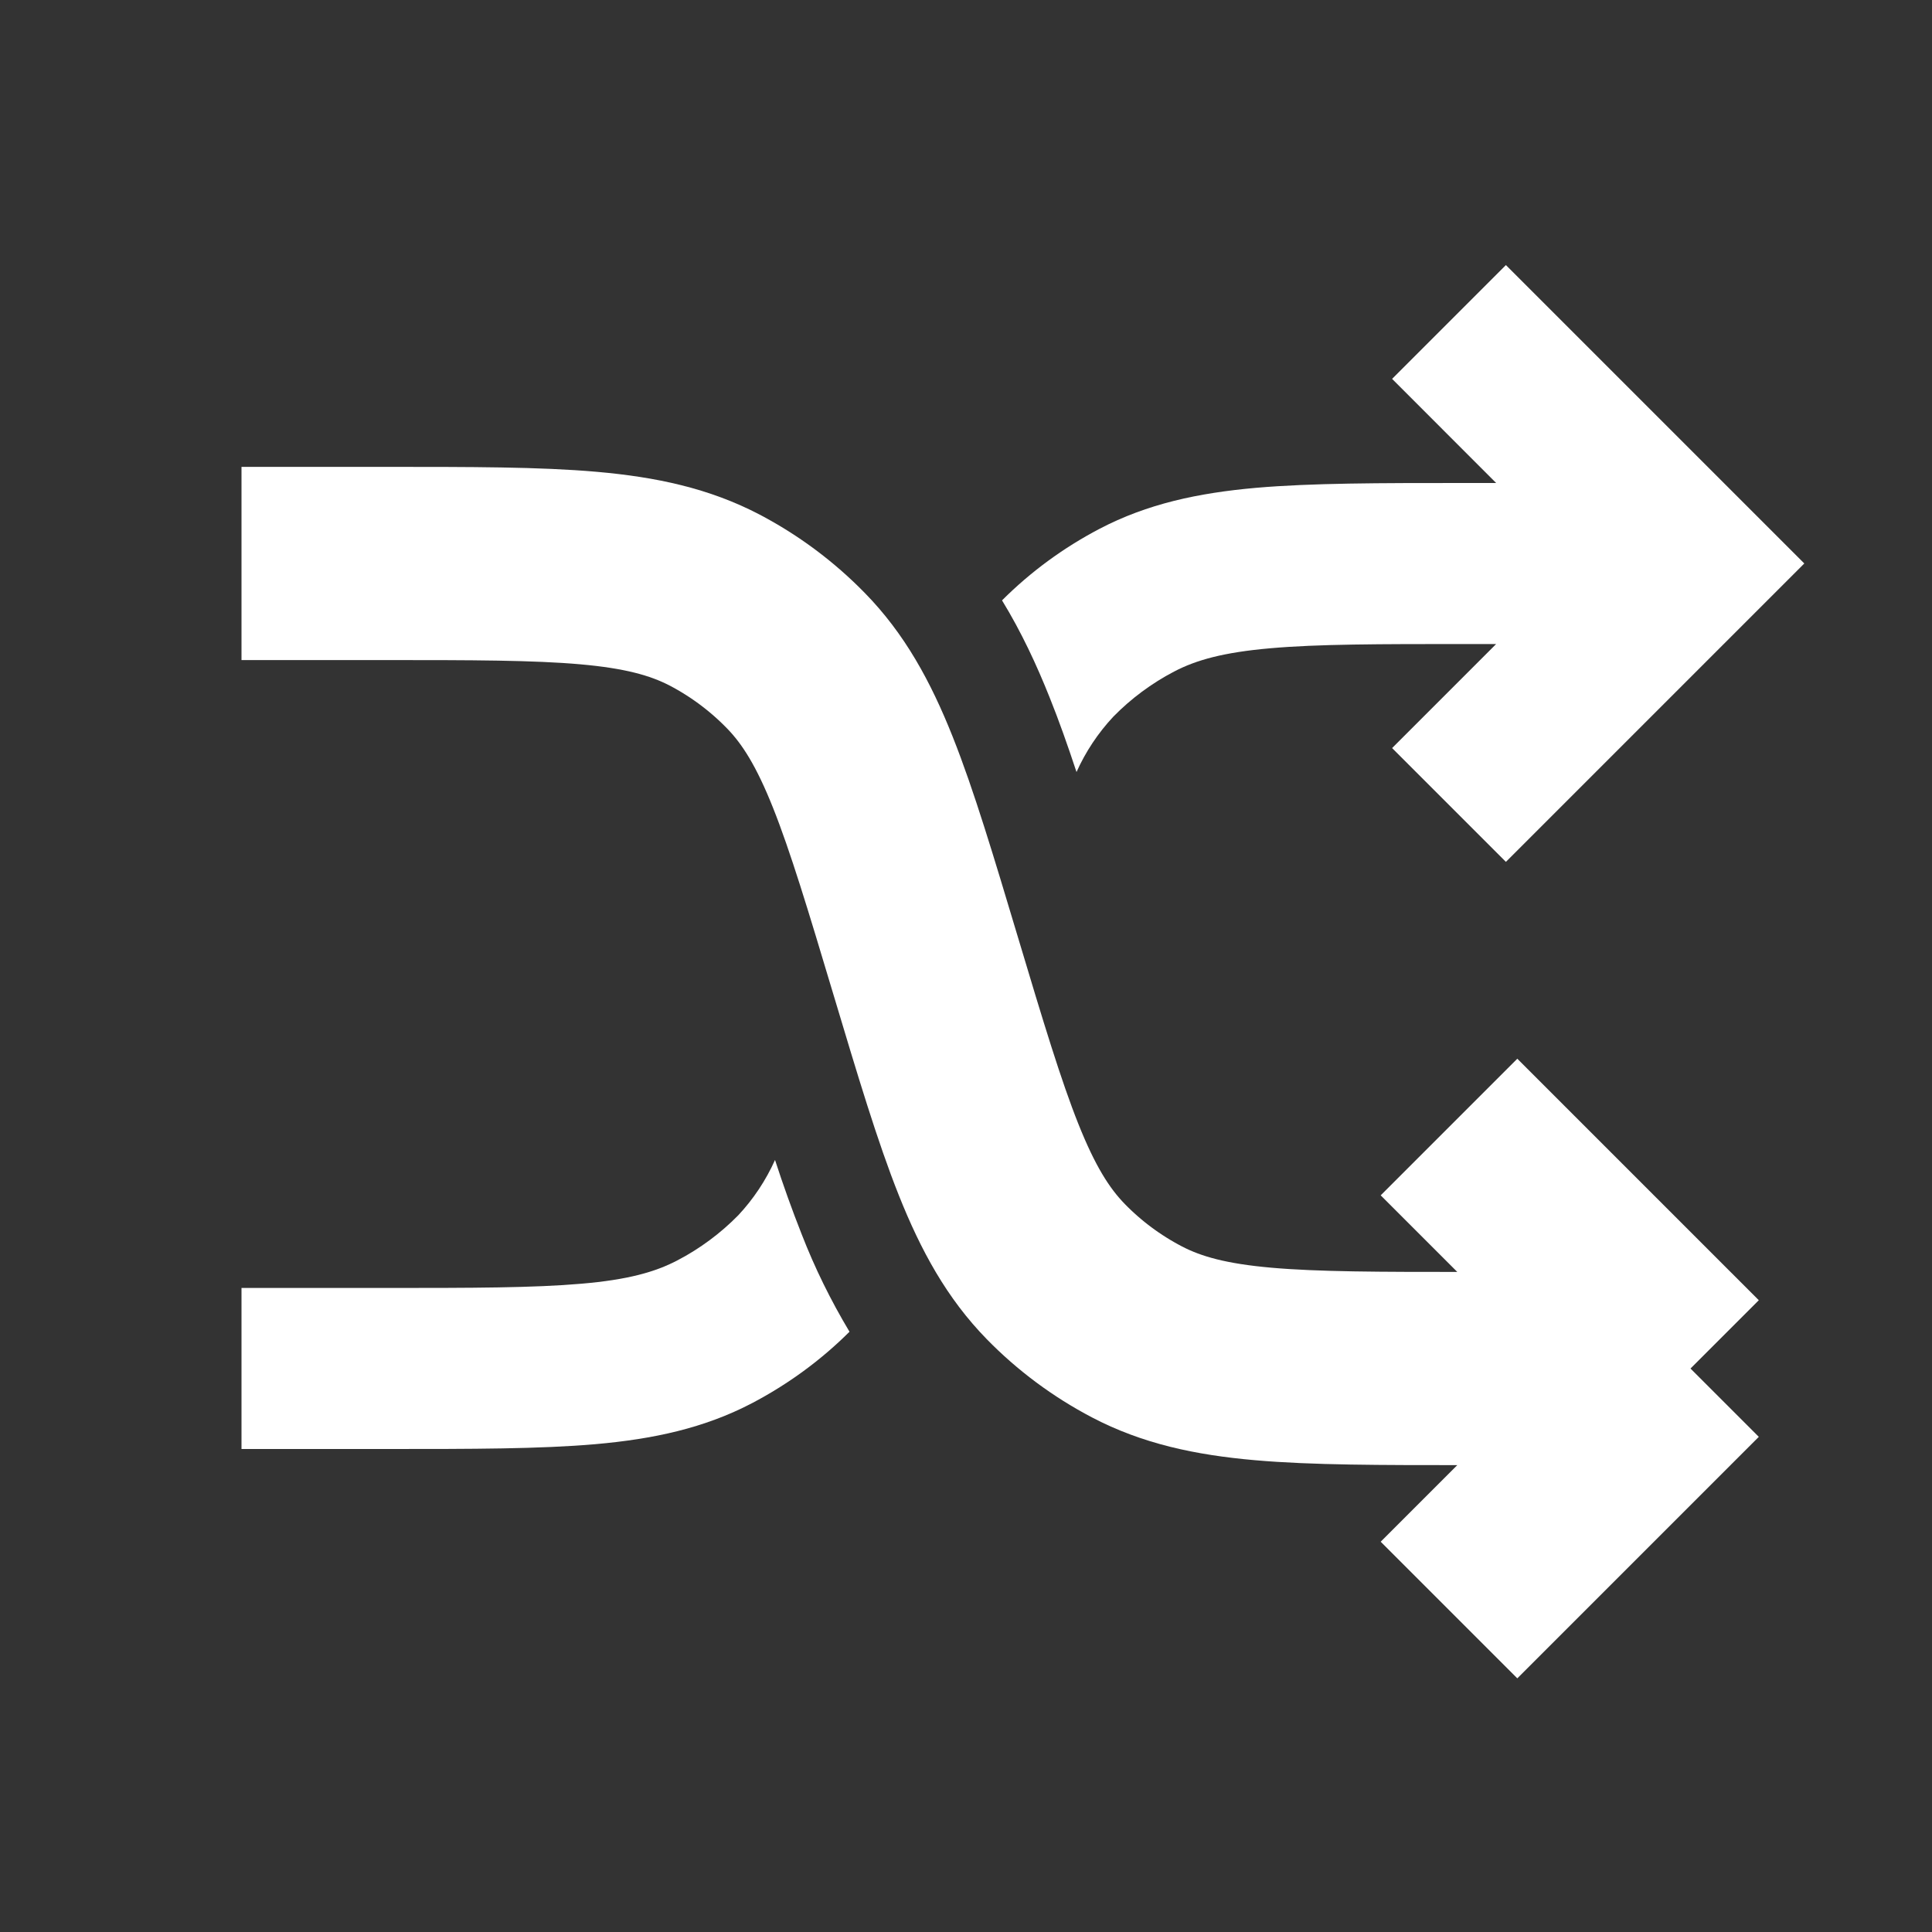 <svg width="20" height="20" viewBox="0 0 20 20" fill="none" xmlns="http://www.w3.org/2000/svg">
<rect x="0" y="0" width="20" height="20" fill="#333333" stroke="none"/>
<path d="M2.5 5.833H3.983C5.777 5.833 6.673 5.833 7.4 6.213C7.71 6.376 7.993 6.587 8.238 6.838C8.811 7.423 9.068 8.283 9.583 10C10.098 11.718 10.357 12.577 10.929 13.163C11.174 13.414 11.457 13.624 11.768 13.787C12.493 14.167 13.39 14.167 15.184 14.167H17.5M17.5 14.167L15 11.667M17.5 14.167L15 16.667" stroke="white" stroke-width="2"/>
<path fill-rule="evenodd" clip-rule="evenodd" d="M18.089 5.244L15.589 2.744L14.411 3.922L15.488 5H15.146C14.281 5 13.578 5 13.002 5.05C12.404 5.103 11.877 5.215 11.381 5.475C11.009 5.67 10.669 5.919 10.373 6.215C10.573 6.542 10.731 6.882 10.867 7.223C10.962 7.459 11.053 7.717 11.144 7.992C11.238 7.782 11.367 7.588 11.525 7.419C11.709 7.231 11.921 7.074 12.154 6.952C12.383 6.832 12.668 6.753 13.148 6.711C13.643 6.667 14.273 6.667 15.183 6.667H15.488L14.411 7.744L15.589 8.922L18.089 6.422L18.678 5.833L18.089 5.244ZM8.794 13.786C8.601 13.464 8.435 13.127 8.299 12.777C8.199 12.524 8.107 12.267 8.023 12.008C7.928 12.219 7.8 12.412 7.642 12.581C7.458 12.768 7.245 12.926 7.013 13.047C6.783 13.168 6.498 13.248 6.018 13.289C5.524 13.332 4.894 13.333 3.983 13.333H2.5V15H4.021C4.886 15 5.588 15 6.164 14.95C6.763 14.897 7.289 14.785 7.786 14.525C8.157 14.33 8.497 14.082 8.794 13.786Z" fill="white"/>
</svg>
